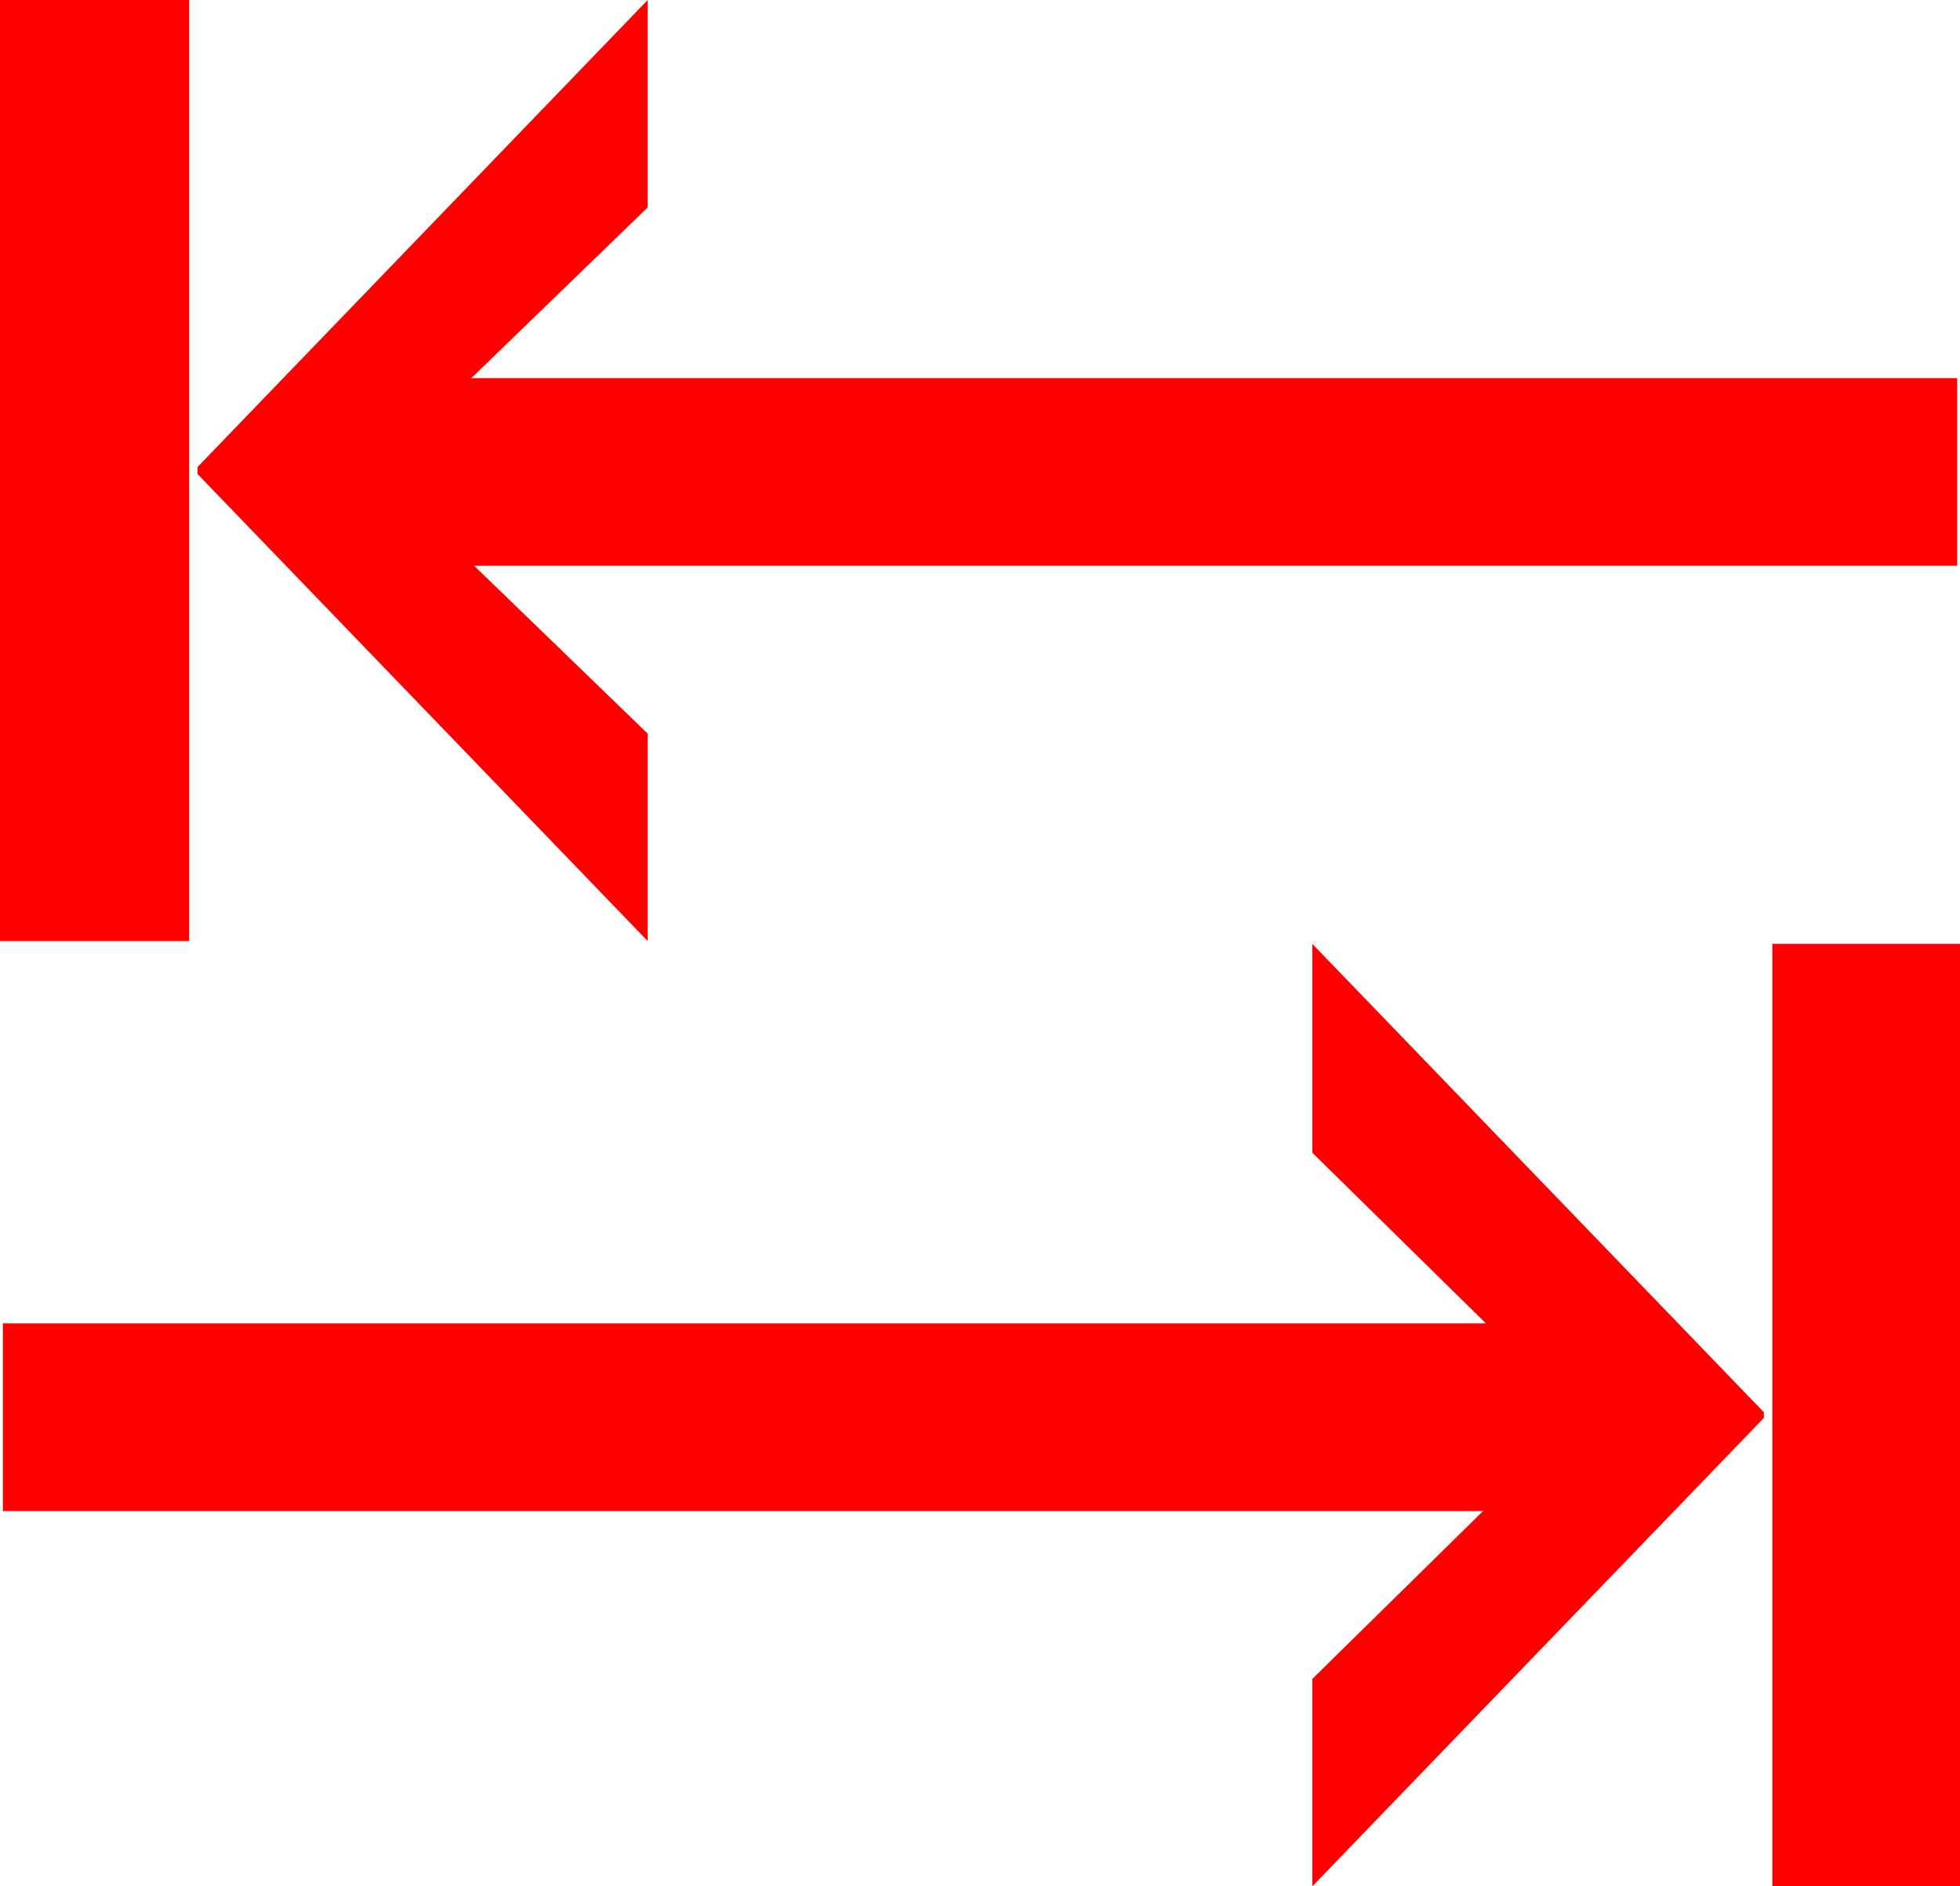 <?xml version="1.0" encoding="utf-8"?>
<!DOCTYPE svg PUBLIC "-//W3C//DTD SVG 1.1//EN" "http://www.w3.org/Graphics/SVG/1.1/DTD/svg11.dtd">
<svg width="40.693" height="39.17" xmlns="http://www.w3.org/2000/svg" xmlns:xlink="http://www.w3.org/1999/xlink" xmlns:xml="http://www.w3.org/XML/1998/namespace" version="1.1">
  <g>
    <g>
      <path style="fill:#FF0000;fill-opacity:1" d="M36.797,19.6L40.693,19.6 40.693,39.17 36.797,39.17 36.797,19.6z M27.246,19.6L36.621,29.326 36.621,29.443 27.246,39.17 27.246,34.863 30.791,31.377 0.059,31.377 0.059,27.48 30.85,27.48 27.246,23.936 27.246,19.6z M13.447,0L13.447,4.307 9.785,7.852 40.635,7.852 40.635,11.748 9.844,11.748 13.447,15.234 13.447,19.541 4.102,9.844 4.102,9.697 13.447,0z M0,0L3.926,0 3.926,19.541 0,19.541 0,0z" />
    </g>
  </g>
</svg>